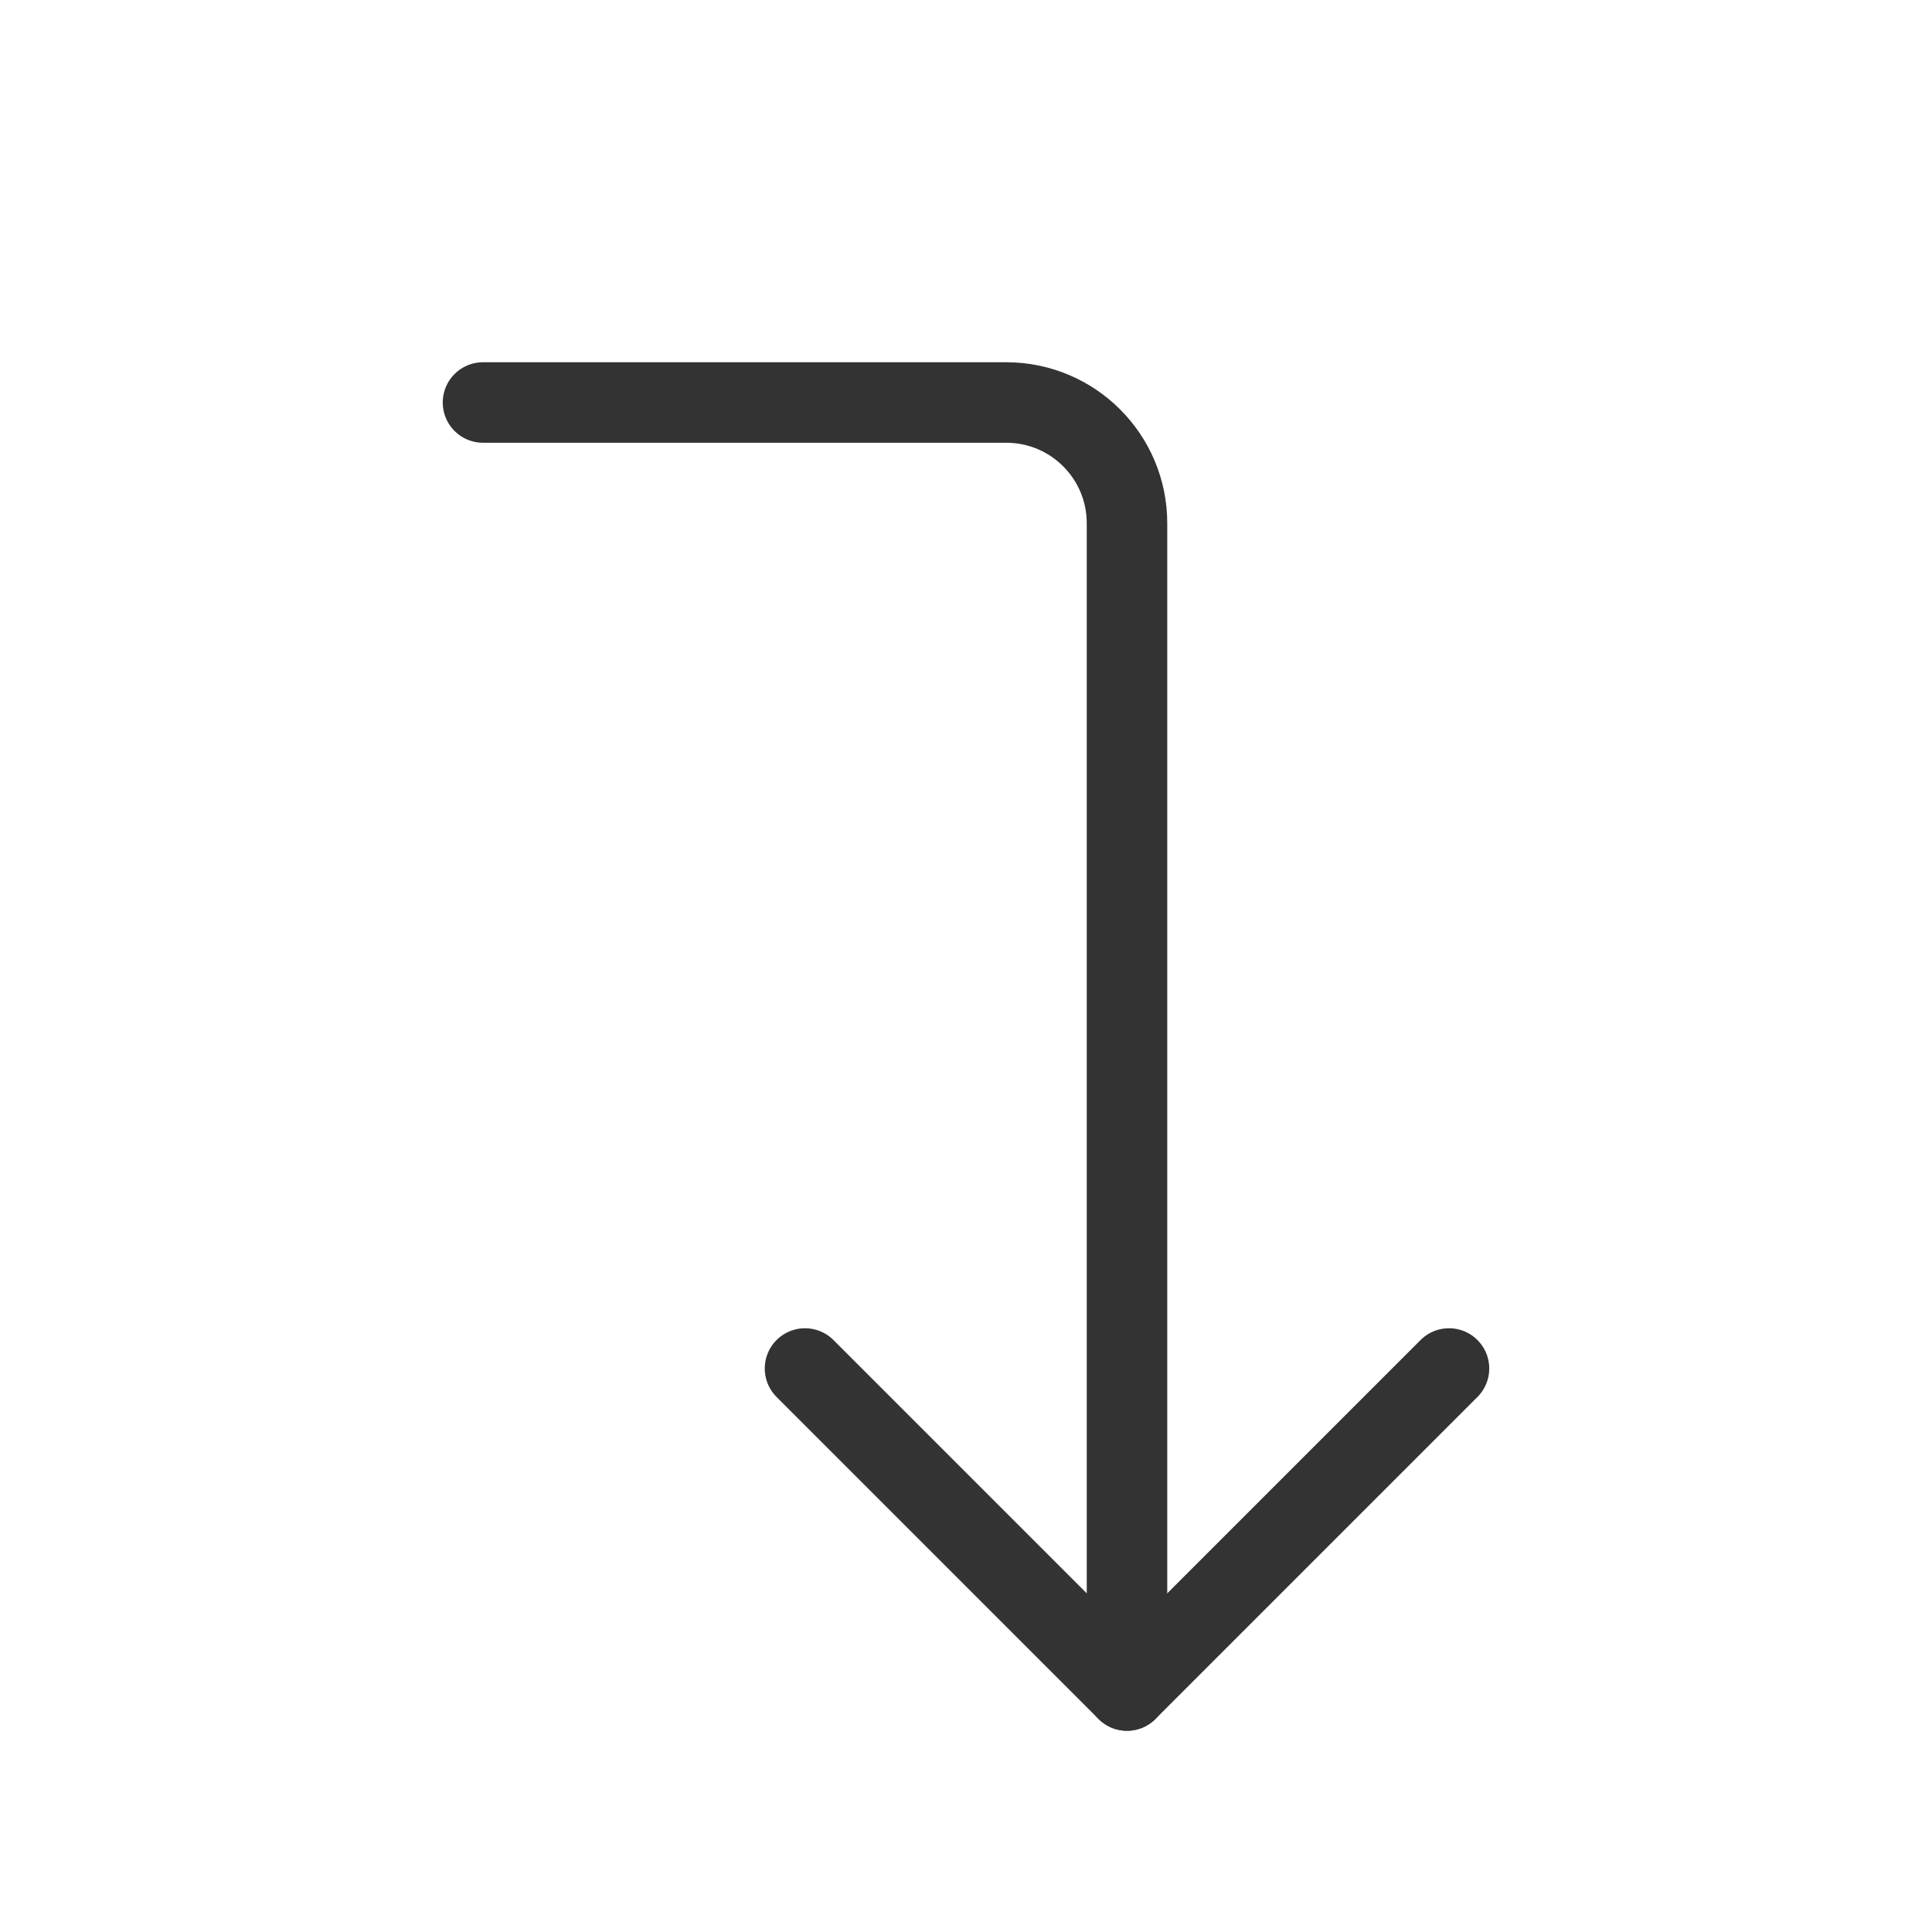 <?xml version="1.0" encoding="UTF-8"?><svg width="24" height="24" viewBox="0 0 48 48" fill="none" xmlns="http://www.w3.org/2000/svg"><path d="M20 34L28 42L36 34" stroke="#333" stroke-width="2" stroke-linecap="round" stroke-linejoin="round"/><path d="M12 10H25C26.657 10 28 11.343 28 13V42" stroke="#333" stroke-width="2" stroke-linecap="round" stroke-linejoin="round"/></svg>